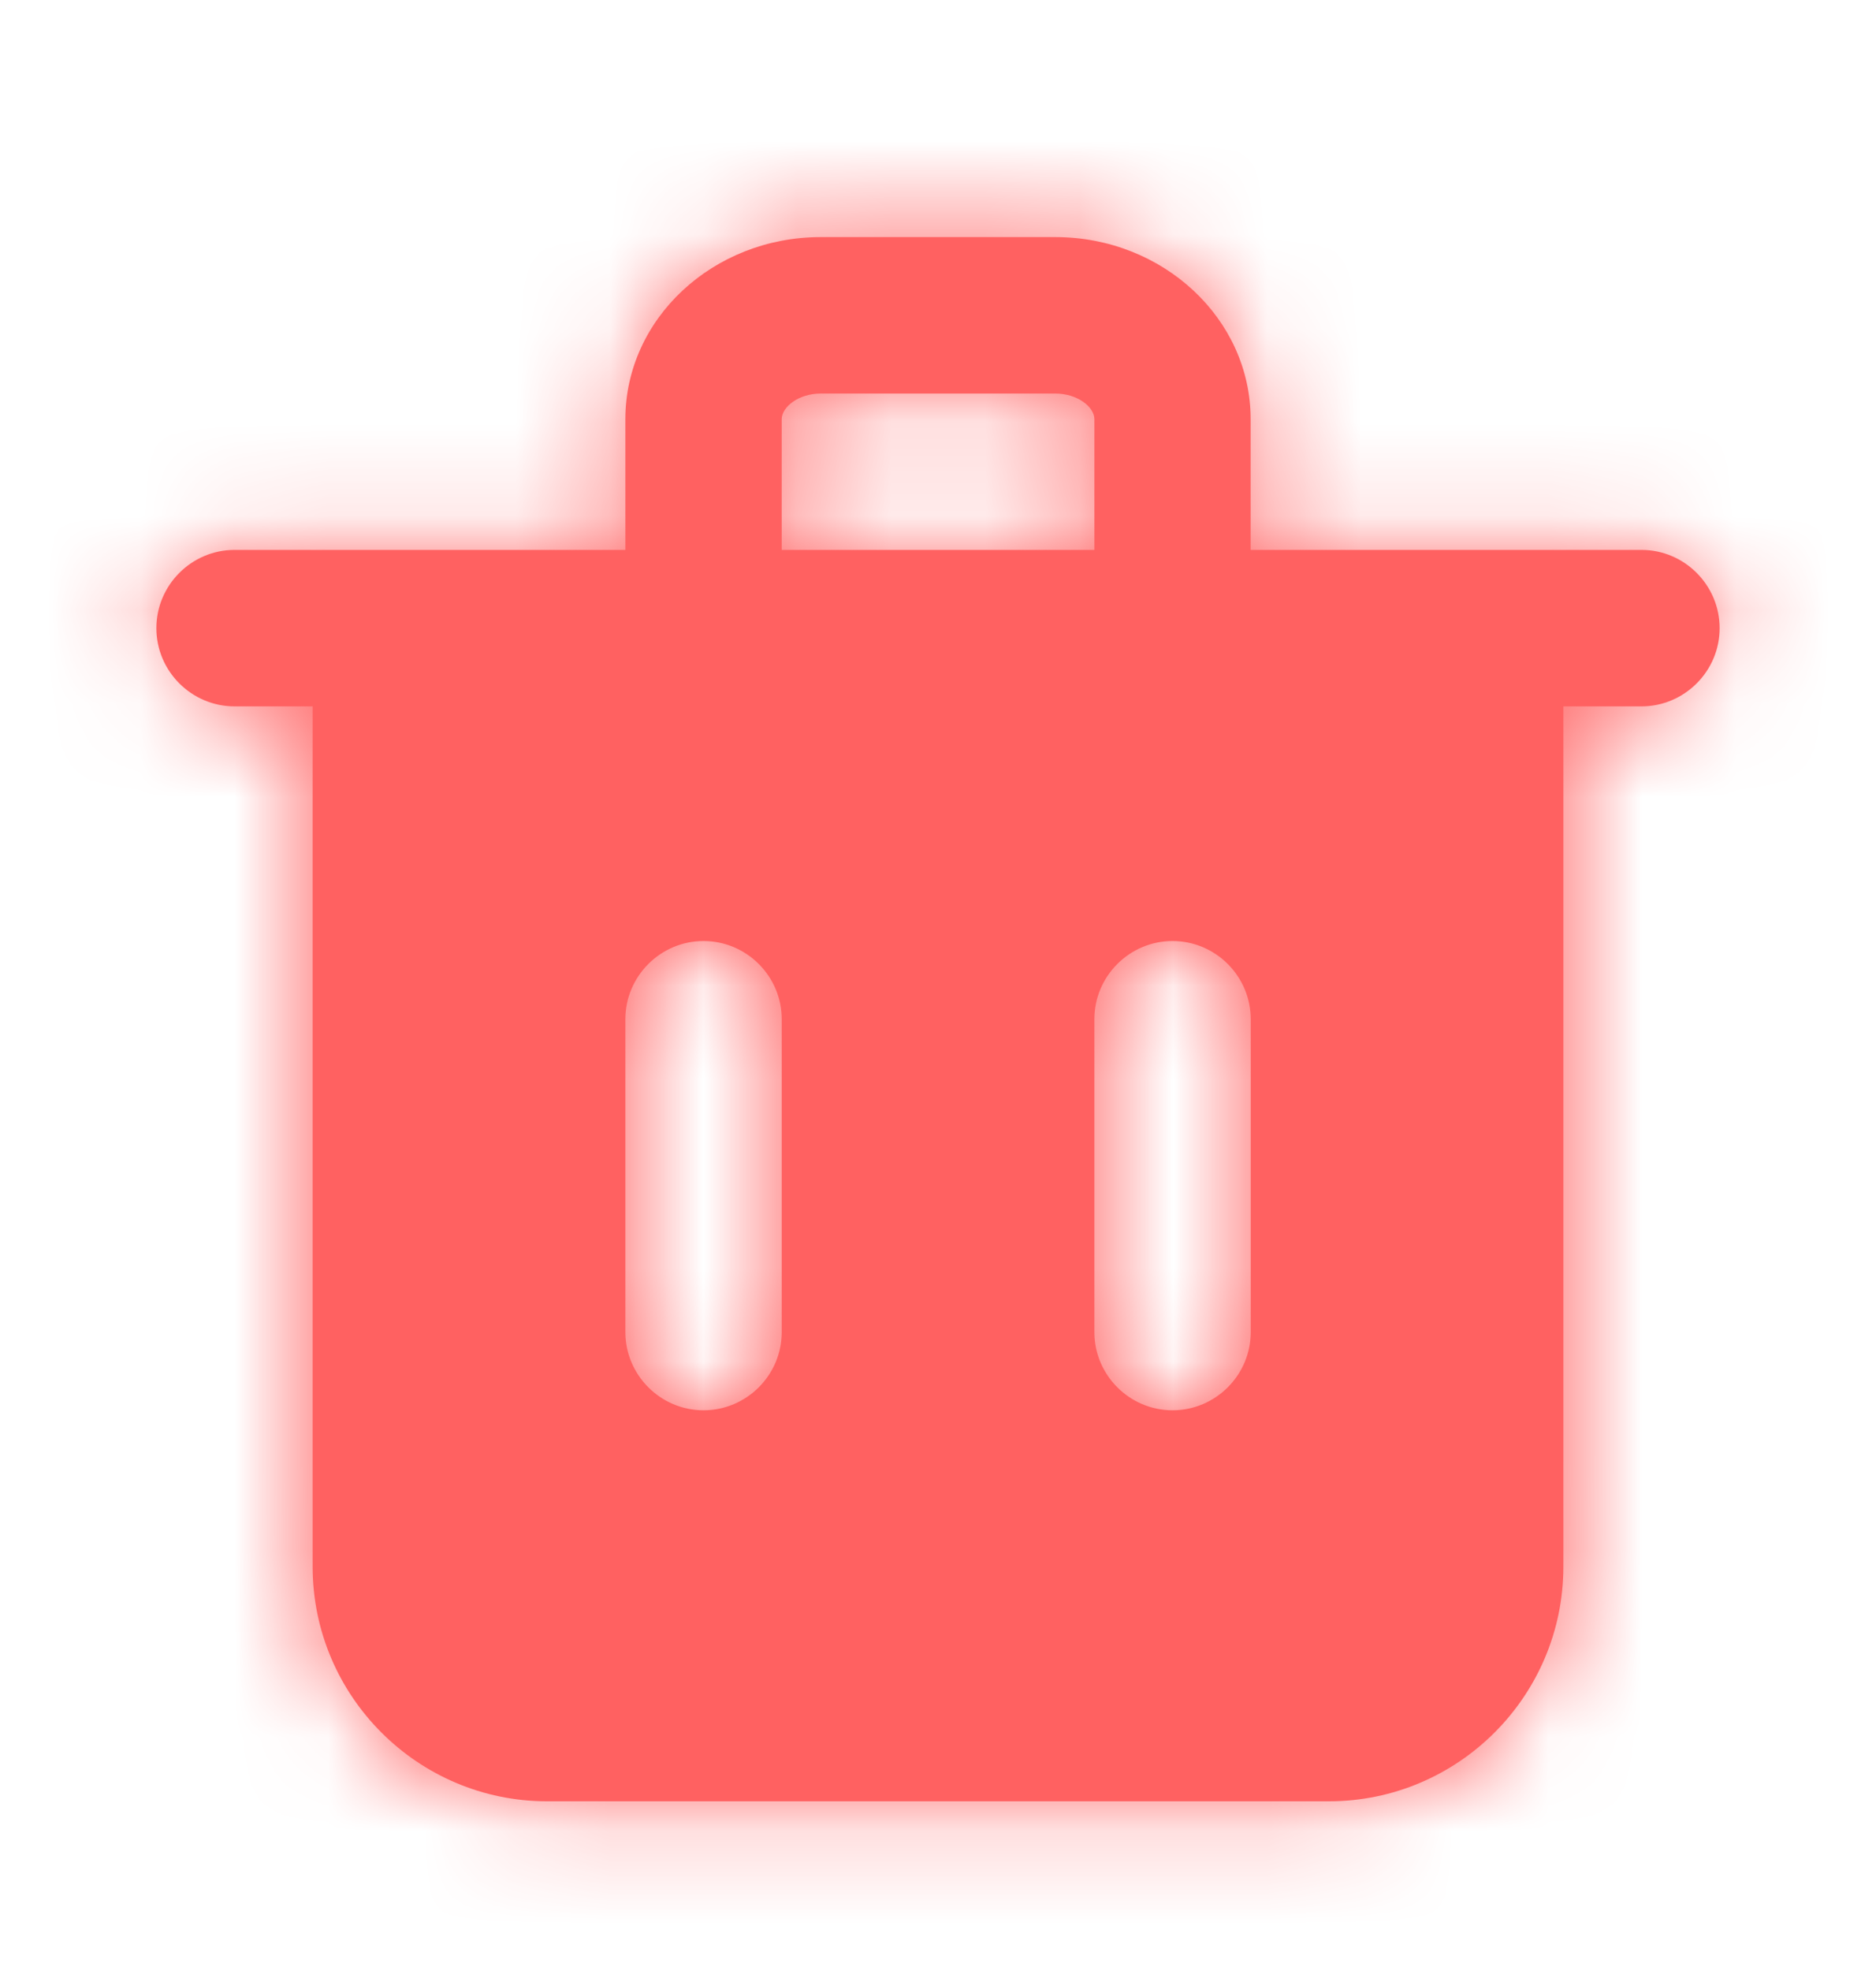 <svg width="20" height="21" viewBox="0 0 20 21" fill="none" xmlns="http://www.w3.org/2000/svg">
<path fill-rule="evenodd" clip-rule="evenodd" d="M13.334 14.193C13.334 14.651 12.959 15.026 12.5 15.026C12.042 15.026 11.667 14.651 11.667 14.193V10.859C11.667 10.401 12.042 10.026 12.5 10.026C12.959 10.026 13.334 10.401 13.334 10.859V14.193ZM8.334 4.466C8.334 4.337 8.512 4.193 8.75 4.193H11.25C11.489 4.193 11.667 4.337 11.667 4.466V5.859H8.334V4.466ZM8.334 14.193C8.334 14.651 7.959 15.026 7.5 15.026C7.042 15.026 6.667 14.651 6.667 14.193V10.859C6.667 10.401 7.042 10.026 7.5 10.026C7.959 10.026 8.334 10.401 8.334 10.859V14.193ZM17.5 5.859H16.667H13.333V4.466C13.333 3.396 12.399 2.526 11.25 2.526H8.75C7.601 2.526 6.667 3.396 6.667 4.466V5.859H3.333H2.5C2.042 5.859 1.667 6.234 1.667 6.693C1.667 7.151 2.042 7.526 2.5 7.526H3.333V16.692C3.333 18.071 4.455 19.192 5.833 19.192H14.167C15.545 19.192 16.667 18.071 16.667 16.692V7.526H17.5C17.958 7.526 18.333 7.151 18.333 6.693C18.333 6.234 17.958 5.859 17.5 5.859Z" fill="#FF6161"/>
<mask id="mask0_2661_20565" style="mask-type:luminance" maskUnits="userSpaceOnUse" x="1" y="2" width="18" height="18">
<path fill-rule="evenodd" clip-rule="evenodd" d="M13.334 14.193C13.334 14.651 12.959 15.026 12.5 15.026C12.042 15.026 11.667 14.651 11.667 14.193V10.859C11.667 10.401 12.042 10.026 12.5 10.026C12.959 10.026 13.334 10.401 13.334 10.859V14.193ZM8.334 4.466C8.334 4.337 8.512 4.193 8.75 4.193H11.25C11.489 4.193 11.667 4.337 11.667 4.466V5.859H8.334V4.466ZM8.334 14.193C8.334 14.651 7.959 15.026 7.5 15.026C7.042 15.026 6.667 14.651 6.667 14.193V10.859C6.667 10.401 7.042 10.026 7.5 10.026C7.959 10.026 8.334 10.401 8.334 10.859V14.193ZM17.5 5.859H16.667H13.333V4.466C13.333 3.396 12.399 2.526 11.25 2.526H8.75C7.601 2.526 6.667 3.396 6.667 4.466V5.859H3.333H2.5C2.042 5.859 1.667 6.234 1.667 6.693C1.667 7.151 2.042 7.526 2.5 7.526H3.333V16.692C3.333 18.071 4.455 19.192 5.833 19.192H14.167C15.545 19.192 16.667 18.071 16.667 16.692V7.526H17.5C17.958 7.526 18.333 7.151 18.333 6.693C18.333 6.234 17.958 5.859 17.5 5.859Z" fill="white"/>
</mask>
<g mask="url(#mask0_2661_20565)">
<rect y="0.859" width="20" height="20" fill="#FF6161"/>
</g>
</svg>
